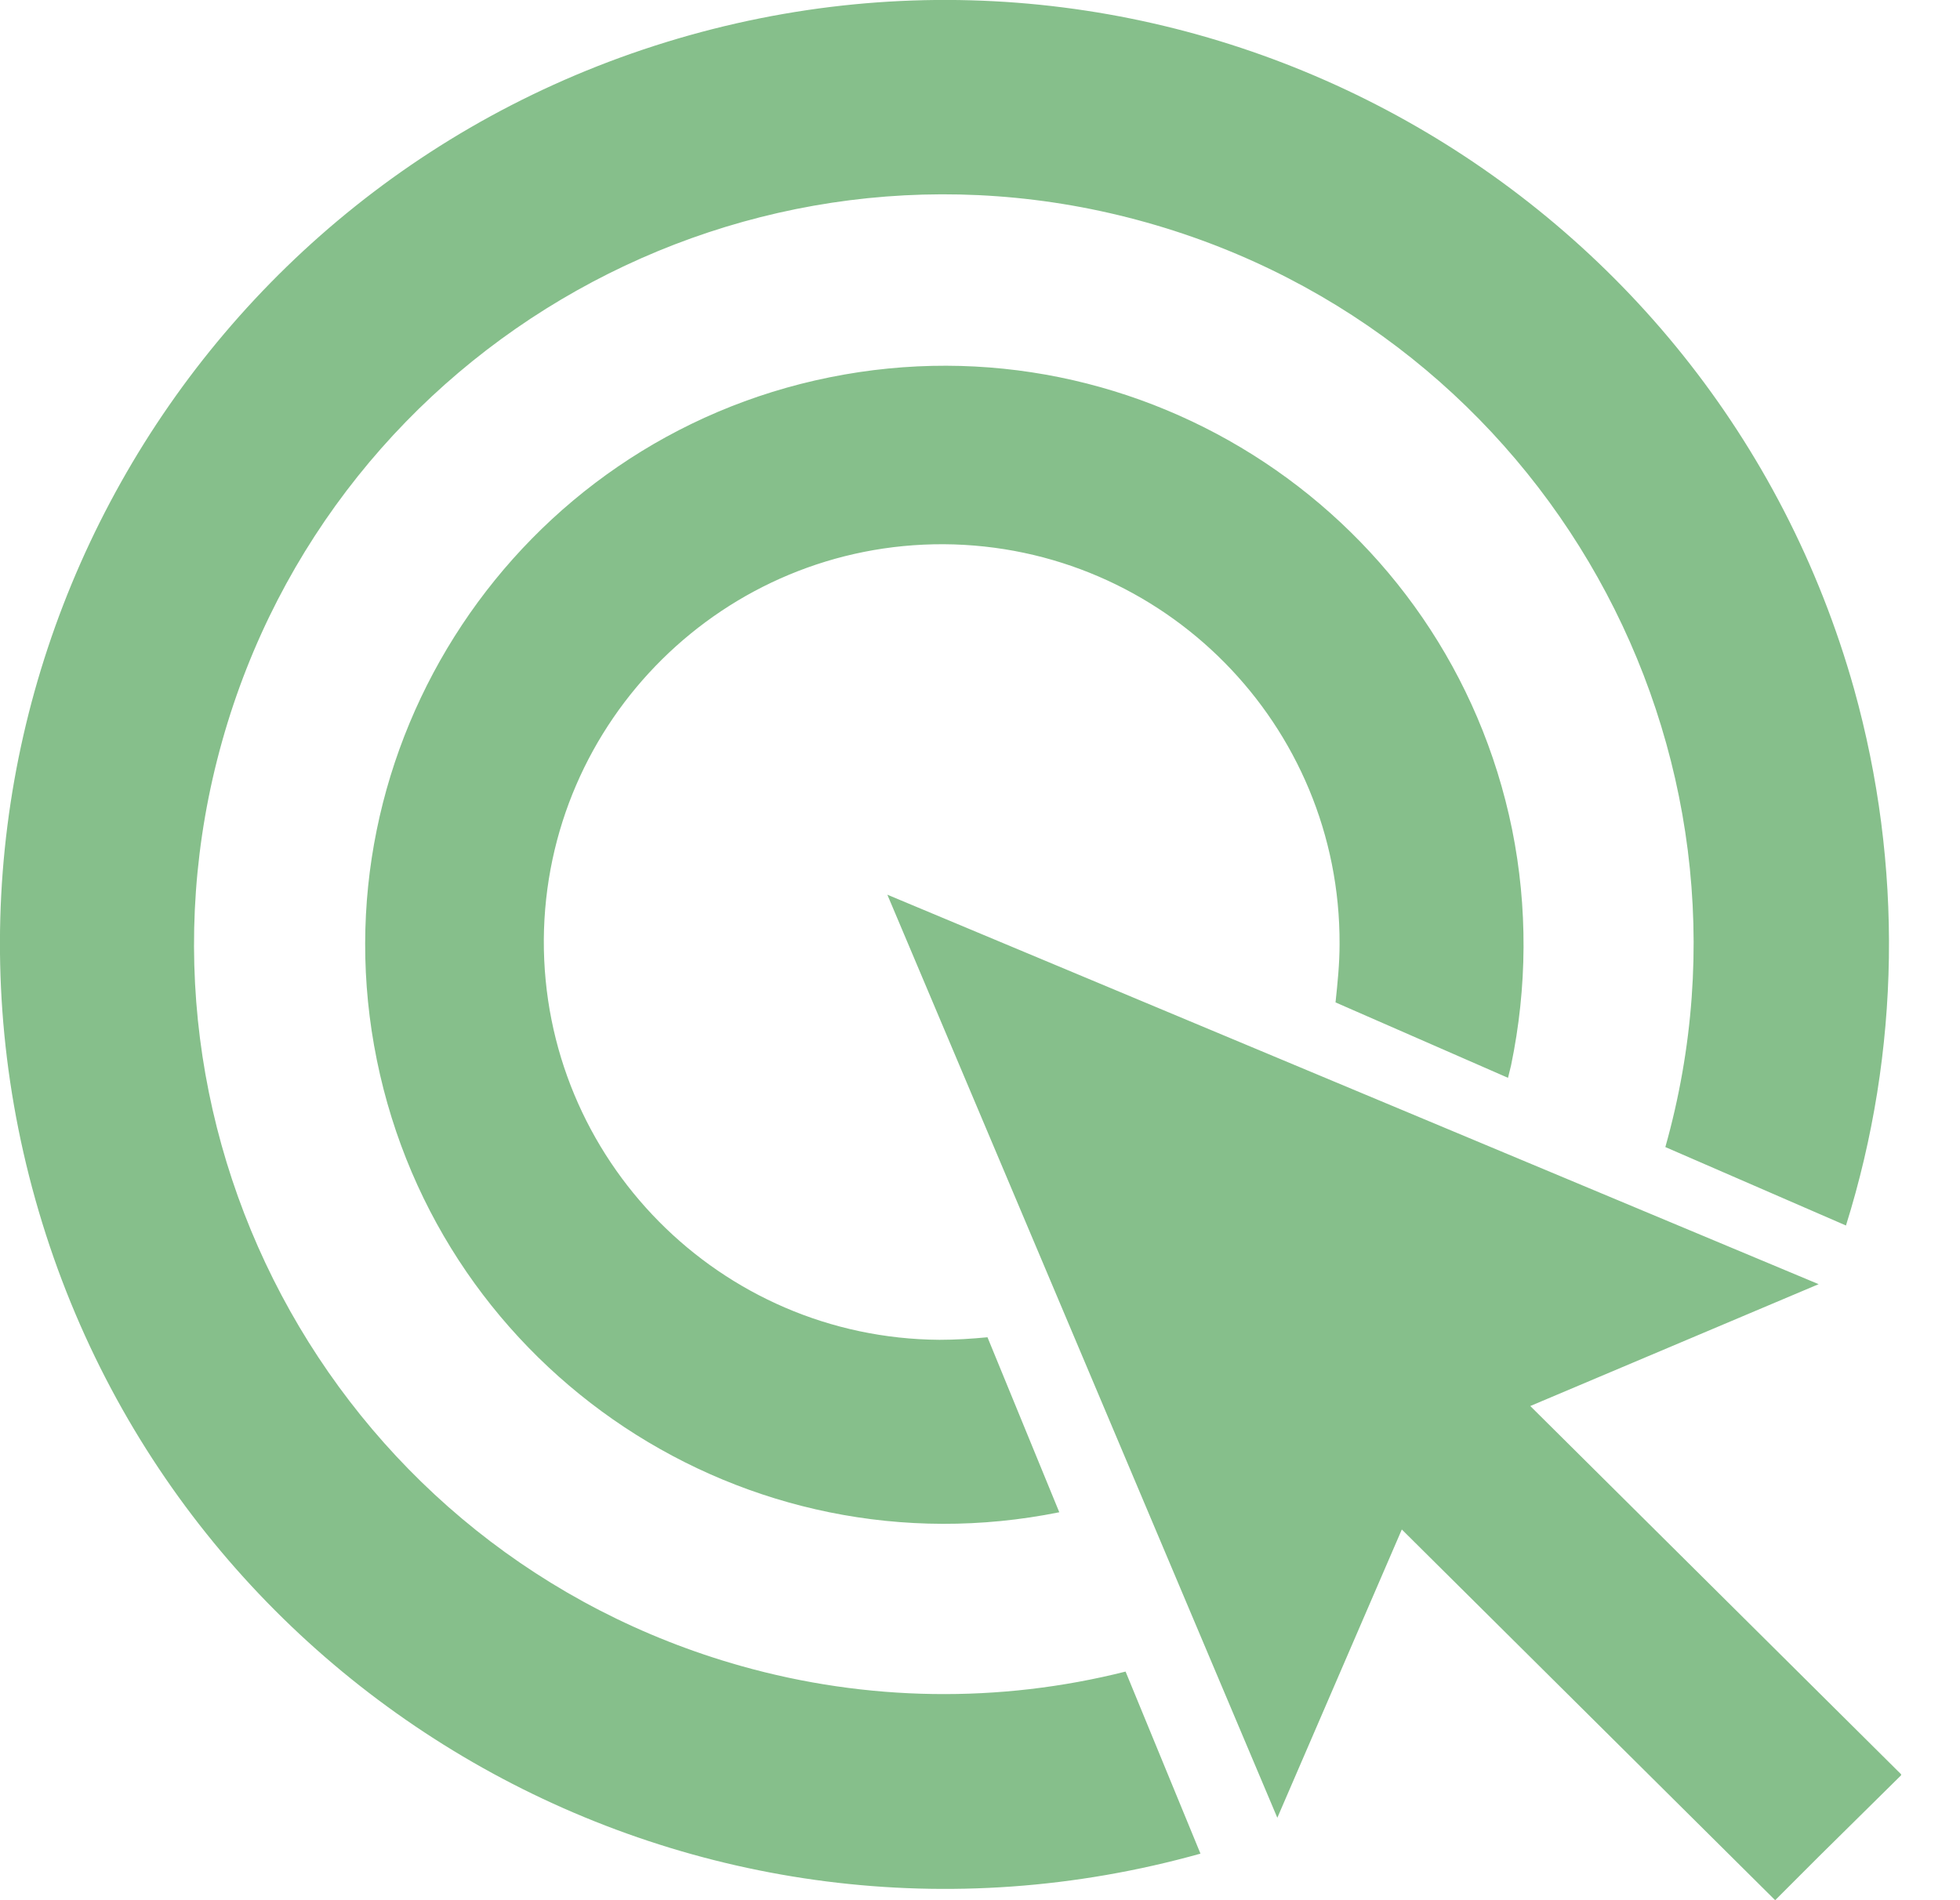 <svg width="33" height="32" viewBox="0 0 33 32" fill="none" xmlns="http://www.w3.org/2000/svg">
<g clip-path="url(#clip0_4_8371)">
<path fill-rule="evenodd" clip-rule="evenodd" d="M31.08 20.638L28.039 19.317C29.93 12.606 26.021 5.638 19.309 3.748C12.597 1.857 5.621 5.775 3.739 12.486C1.857 19.198 5.766 26.166 12.478 28.056C14.59 28.652 16.822 28.687 18.951 28.15L20.212 31.216C11.754 33.584 2.972 28.661 0.596 20.203C-1.78 11.745 3.151 2.972 11.601 0.596C20.05 -1.78 28.84 3.151 31.216 11.601C32.042 14.565 32 17.699 31.08 20.638ZM22.554 15.902C22.571 12.205 19.59 9.19 15.893 9.165C12.197 9.148 9.182 12.129 9.156 15.825C9.139 19.522 12.12 22.537 15.817 22.563C16.089 22.563 16.353 22.546 16.626 22.52L17.835 25.467C12.563 26.532 7.419 23.125 6.345 17.852C5.272 12.58 8.696 7.419 13.969 6.354C19.241 5.289 24.385 8.696 25.459 13.969C25.723 15.28 25.714 16.626 25.442 17.938C25.424 18.014 25.407 18.082 25.39 18.151L22.486 16.881C22.52 16.558 22.554 16.234 22.554 15.902ZM30.62 21.626L25.765 23.678L32.017 29.888L31.284 30.612L30.629 31.259L29.888 32L23.602 25.757L21.506 30.612L14.94 15.067L30.62 21.626Z" fill="#86BF8B"/>
</g>
<defs>
<clipPath id="clip0_4_8371">
<rect width="32.008" height="32" fill="white"/>
</clipPath>
</defs>
</svg>
